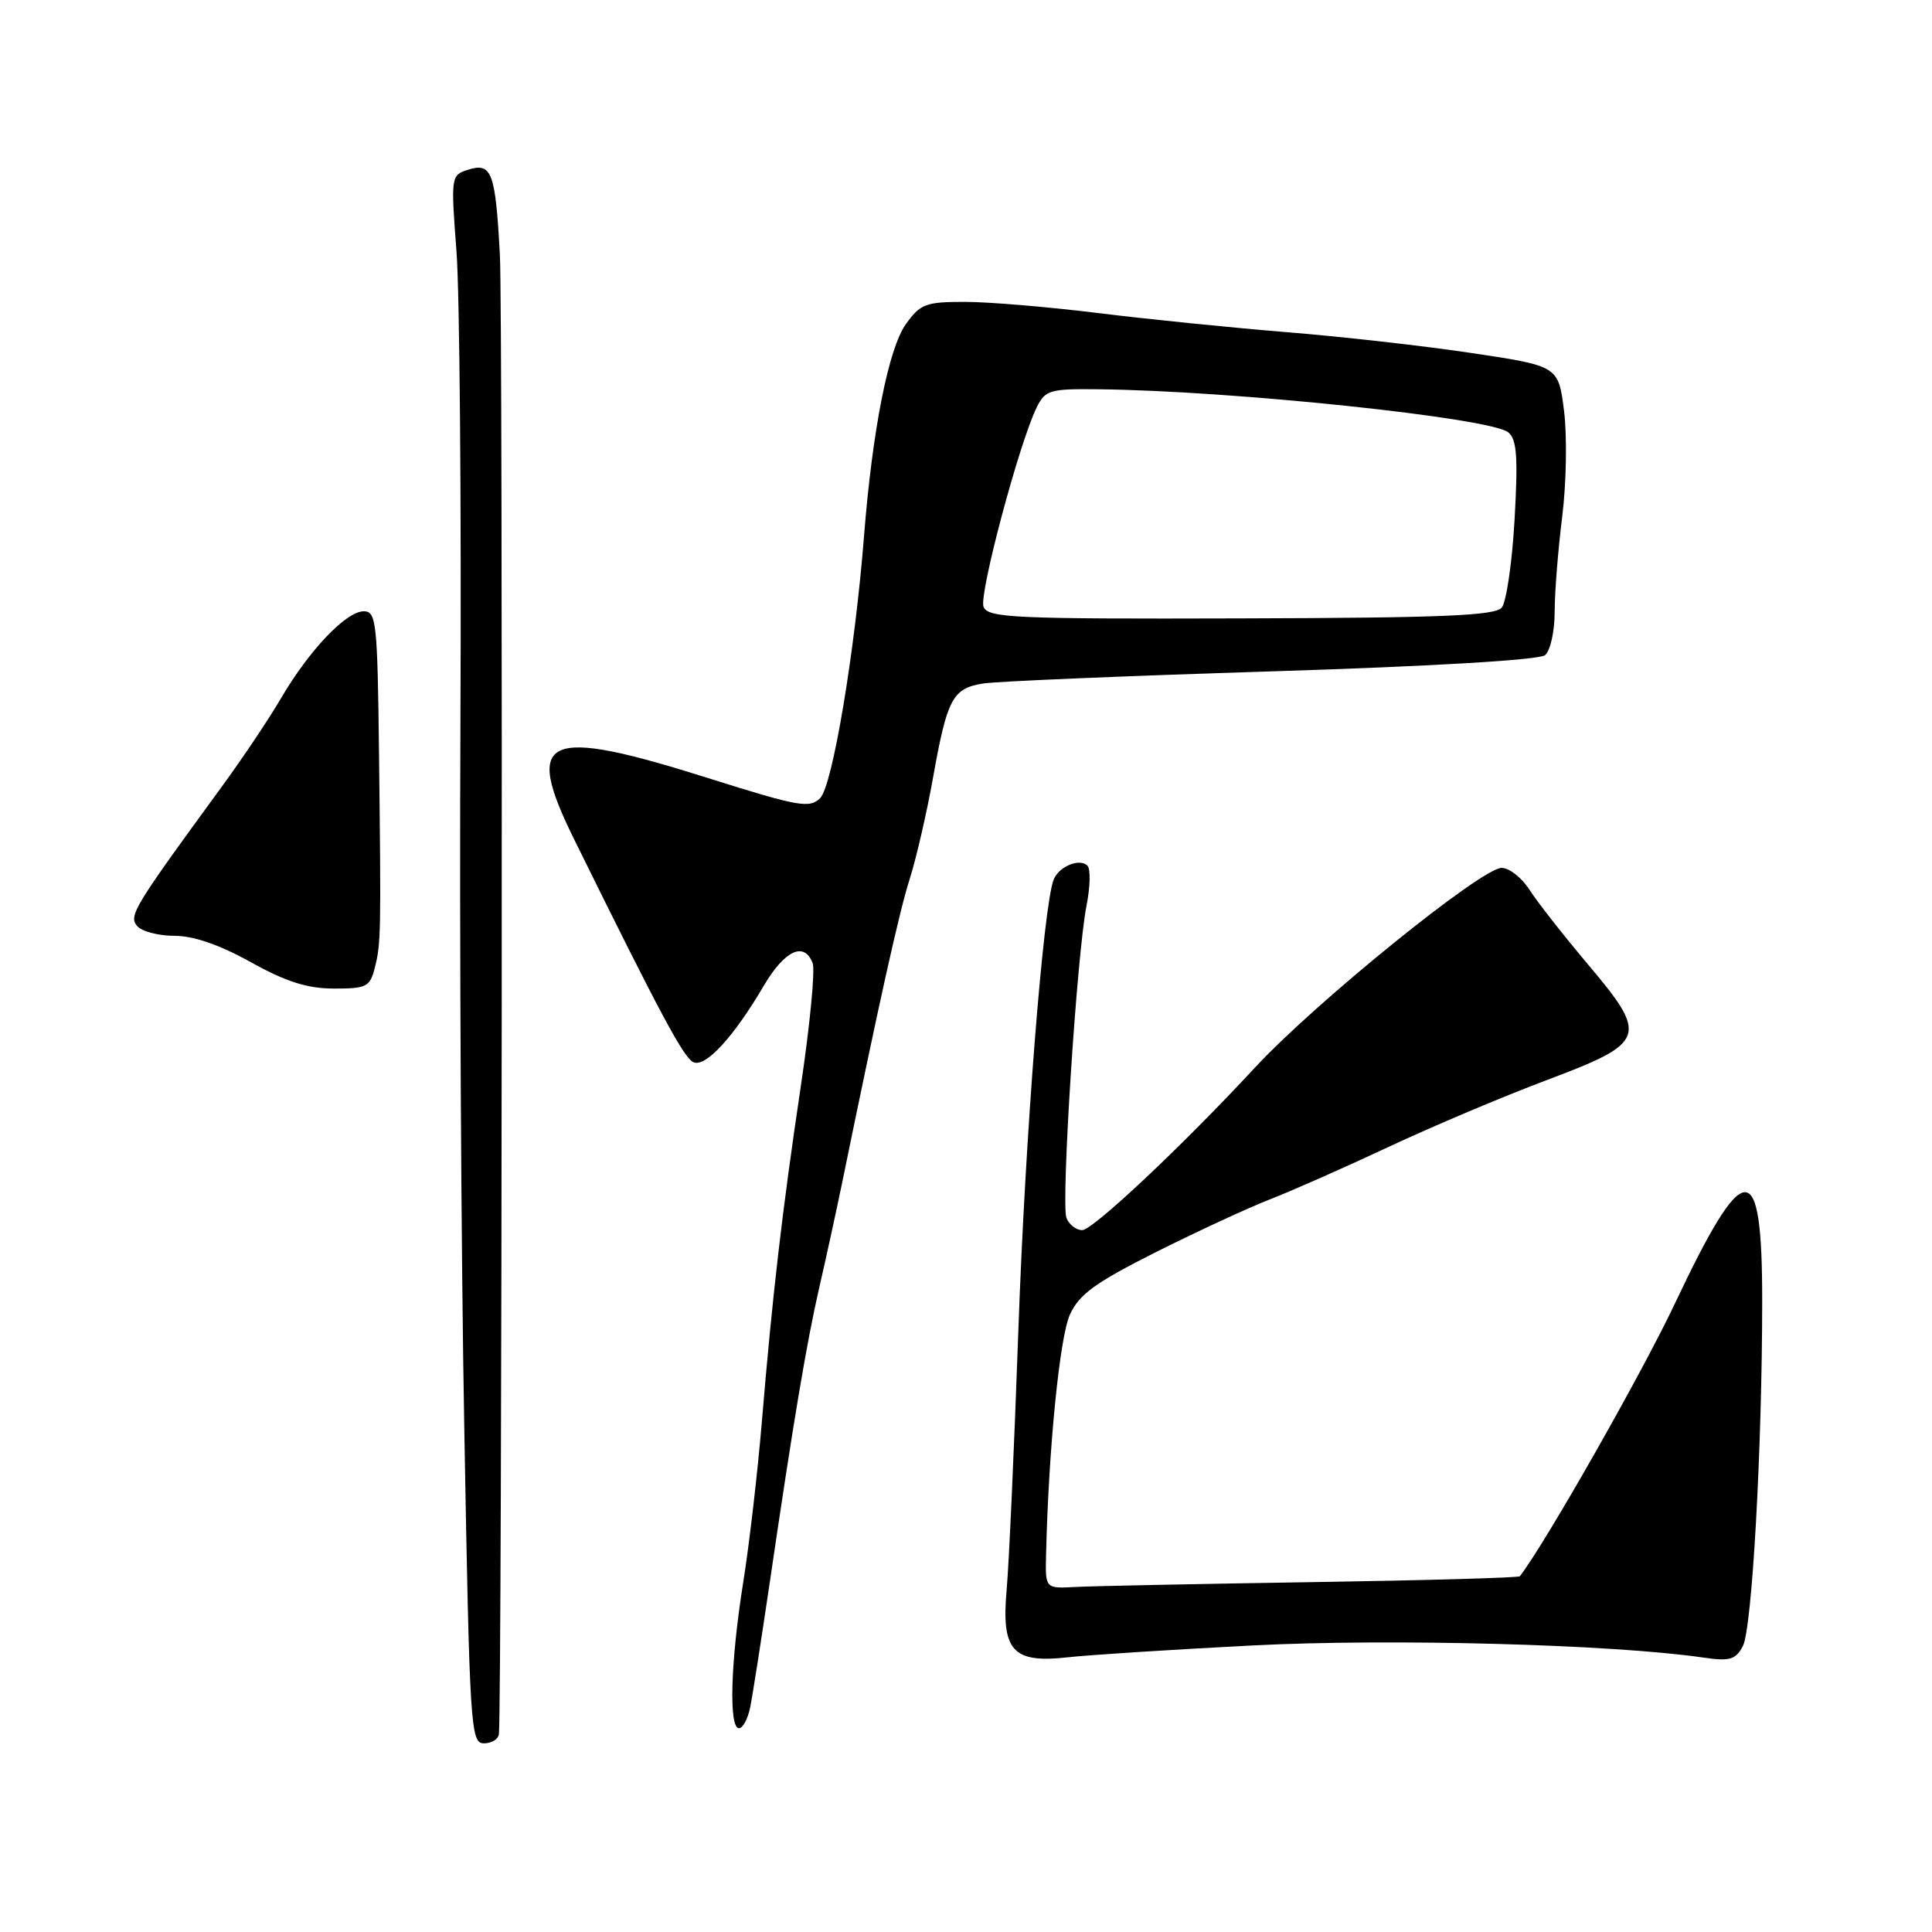 <?xml version="1.0" encoding="UTF-8" standalone="no"?>
<!DOCTYPE svg PUBLIC "-//W3C//DTD SVG 1.1//EN" "http://www.w3.org/Graphics/SVG/1.1/DTD/svg11.dtd" >
<svg xmlns="http://www.w3.org/2000/svg" xmlns:xlink="http://www.w3.org/1999/xlink" version="1.1" viewBox="0 0 256 256">
 <g >
 <path fill="currentColor"
d=" M 66.11 229.75 C 66.52 224.93 66.65 41.50 66.24 33.84 C 65.65 22.77 65.17 21.49 61.99 22.50 C 59.76 23.21 59.73 23.40 60.49 33.36 C 60.91 38.94 61.14 66.90 61.01 95.50 C 60.87 124.10 61.10 166.29 61.52 189.25 C 62.23 229.06 62.35 231.00 64.13 231.00 C 65.16 231.00 66.05 230.44 66.11 229.75 Z  M 99.40 226.25 C 99.71 224.74 100.85 217.43 101.95 210.00 C 105.15 188.20 106.87 177.95 108.58 170.50 C 109.47 166.65 110.79 160.57 111.53 157.00 C 116.45 132.98 119.14 120.85 120.53 116.50 C 121.41 113.75 122.80 107.70 123.63 103.06 C 125.50 92.57 126.22 91.21 130.26 90.57 C 132.04 90.28 149.24 89.56 168.48 88.96 C 189.87 88.29 203.95 87.45 204.73 86.81 C 205.43 86.23 206.00 83.66 206.00 81.10 C 206.00 78.54 206.45 72.86 207.00 68.47 C 207.55 64.09 207.66 57.80 207.25 54.50 C 206.50 48.50 206.50 48.50 195.00 46.78 C 188.67 45.83 177.67 44.59 170.55 44.02 C 163.42 43.44 152.19 42.31 145.58 41.49 C 138.97 40.67 130.99 40.00 127.85 40.00 C 122.66 40.00 121.94 40.27 120.02 42.97 C 117.73 46.19 115.60 57.00 114.49 71.00 C 113.29 86.34 110.31 104.12 108.68 105.75 C 107.28 107.14 105.84 106.89 93.99 103.15 C 72.09 96.23 69.31 97.49 76.07 111.20 C 87.59 134.57 90.62 140.23 91.91 140.76 C 93.53 141.42 97.21 137.41 101.21 130.61 C 103.98 125.91 106.57 124.71 107.68 127.62 C 108.03 128.51 107.32 135.82 106.12 143.87 C 103.62 160.65 102.36 171.51 100.94 188.50 C 100.39 195.10 99.28 204.66 98.47 209.74 C 96.80 220.21 96.55 229.00 97.92 229.00 C 98.43 229.00 99.09 227.76 99.40 226.25 Z  M 166.00 218.03 C 184.23 217.09 213.64 217.88 225.65 219.63 C 229.20 220.15 229.97 219.93 230.93 218.13 C 232.16 215.84 233.50 191.86 233.50 172.30 C 233.50 153.08 231.18 153.17 221.92 172.75 C 217.57 181.96 204.77 204.48 201.39 208.86 C 201.24 209.06 188.83 209.41 173.81 209.64 C 158.79 209.88 144.70 210.16 142.50 210.28 C 138.50 210.50 138.50 210.50 138.61 206.00 C 138.94 191.96 140.42 177.13 141.77 174.19 C 143.00 171.49 145.14 169.95 153.19 165.90 C 158.64 163.17 165.44 160.02 168.30 158.91 C 171.16 157.80 178.22 154.68 184.00 151.97 C 189.78 149.26 199.22 145.27 205.00 143.10 C 218.22 138.12 218.49 137.34 210.29 127.64 C 207.11 123.86 203.67 119.48 202.66 117.89 C 201.64 116.30 199.99 115.00 198.97 115.00 C 196.31 115.00 174.25 132.86 166.25 141.50 C 156.70 151.81 144.80 163.00 143.40 163.00 C 142.59 163.00 141.66 162.27 141.31 161.38 C 140.57 159.45 142.69 126.46 143.97 120.00 C 144.46 117.53 144.52 115.15 144.10 114.72 C 143.07 113.66 140.29 114.81 139.61 116.57 C 138.23 120.17 135.84 150.63 134.94 176.23 C 134.39 191.78 133.69 207.24 133.39 210.60 C 132.66 218.72 134.16 220.41 141.41 219.61 C 144.21 219.29 155.28 218.58 166.00 218.03 Z  M 49.66 128.25 C 50.48 124.99 50.50 123.96 50.22 99.75 C 50.02 82.43 49.86 81.00 48.20 81.00 C 45.87 81.00 40.97 86.15 37.25 92.50 C 35.64 95.25 32.11 100.52 29.41 104.21 C 17.73 120.19 17.03 121.33 18.16 122.69 C 18.76 123.41 20.98 124.00 23.11 124.00 C 25.65 124.00 29.10 125.19 33.23 127.49 C 37.90 130.09 40.71 130.98 44.23 130.99 C 48.56 131.00 49.02 130.77 49.66 128.25 Z  M 130.32 80.40 C 129.70 78.77 135.03 58.75 137.36 54.00 C 138.50 51.68 139.08 51.51 145.54 51.58 C 163.33 51.77 197.54 55.37 199.86 57.29 C 200.99 58.23 201.16 60.57 200.69 68.82 C 200.37 74.51 199.60 79.77 198.99 80.51 C 198.10 81.58 191.08 81.87 164.41 81.94 C 134.29 82.03 130.89 81.87 130.32 80.40 Z "/>
</g>
</svg>